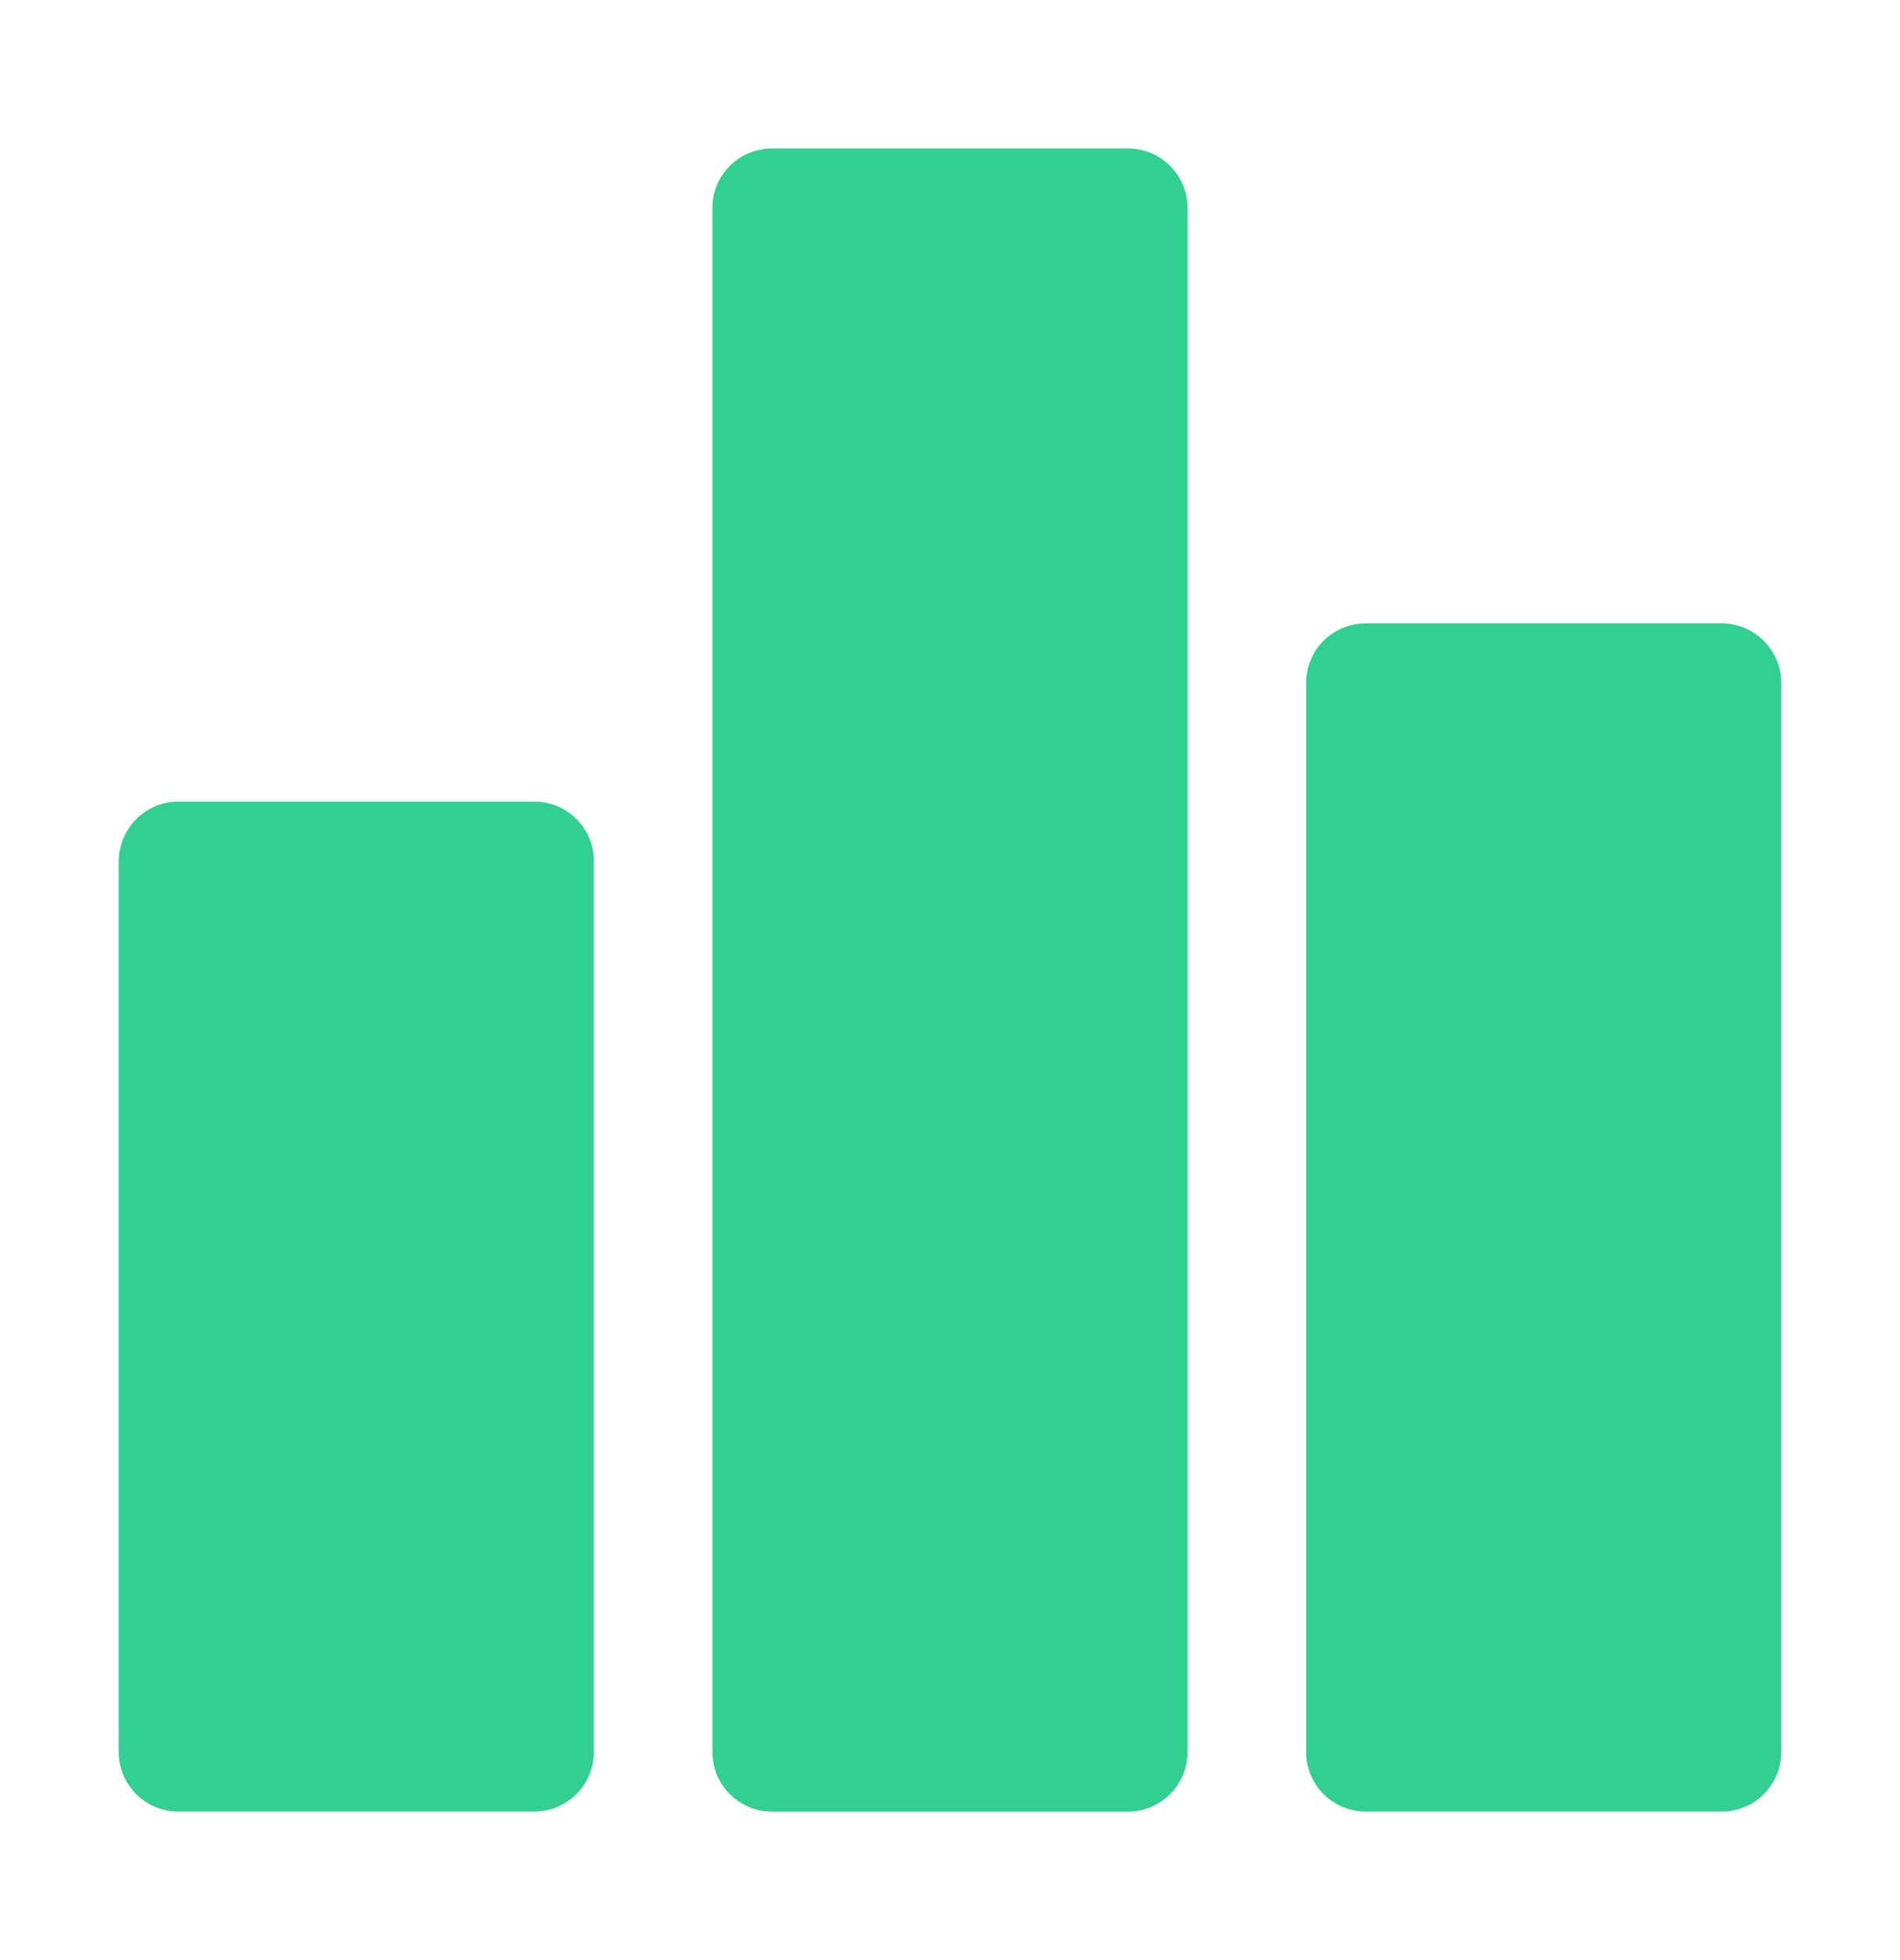 <svg width="32" height="33" viewBox="0 0 32 33" fill="none" xmlns="http://www.w3.org/2000/svg">
<path fill-rule="evenodd" clip-rule="evenodd" d="M18.999 2.5H13.001C12.45 2.5 11.999 2.945 11.999 3.496V29.498C11.999 30.055 12.45 30.5 13.001 30.5H18.999C19.556 30.5 20.001 30.049 20.001 29.498V3.502C20.001 2.945 19.55 2.5 18.999 2.5ZM9 13.496H3.002C2.451 13.496 2.006 13.941 2 14.498V29.497C2 30.053 2.451 30.499 3.002 30.499H9C9.556 30.499 10.002 30.047 10.002 29.497V14.498C10.002 13.941 9.551 13.496 9 13.496ZM23 10.496H28.998C29.549 10.496 30 10.942 30 11.498V29.497C30 30.048 29.555 30.499 28.998 30.499H23C22.45 30.499 21.998 30.054 21.998 29.497V11.498C21.998 10.942 22.444 10.496 23 10.496Z" fill="#33CF90"/>
</svg>

